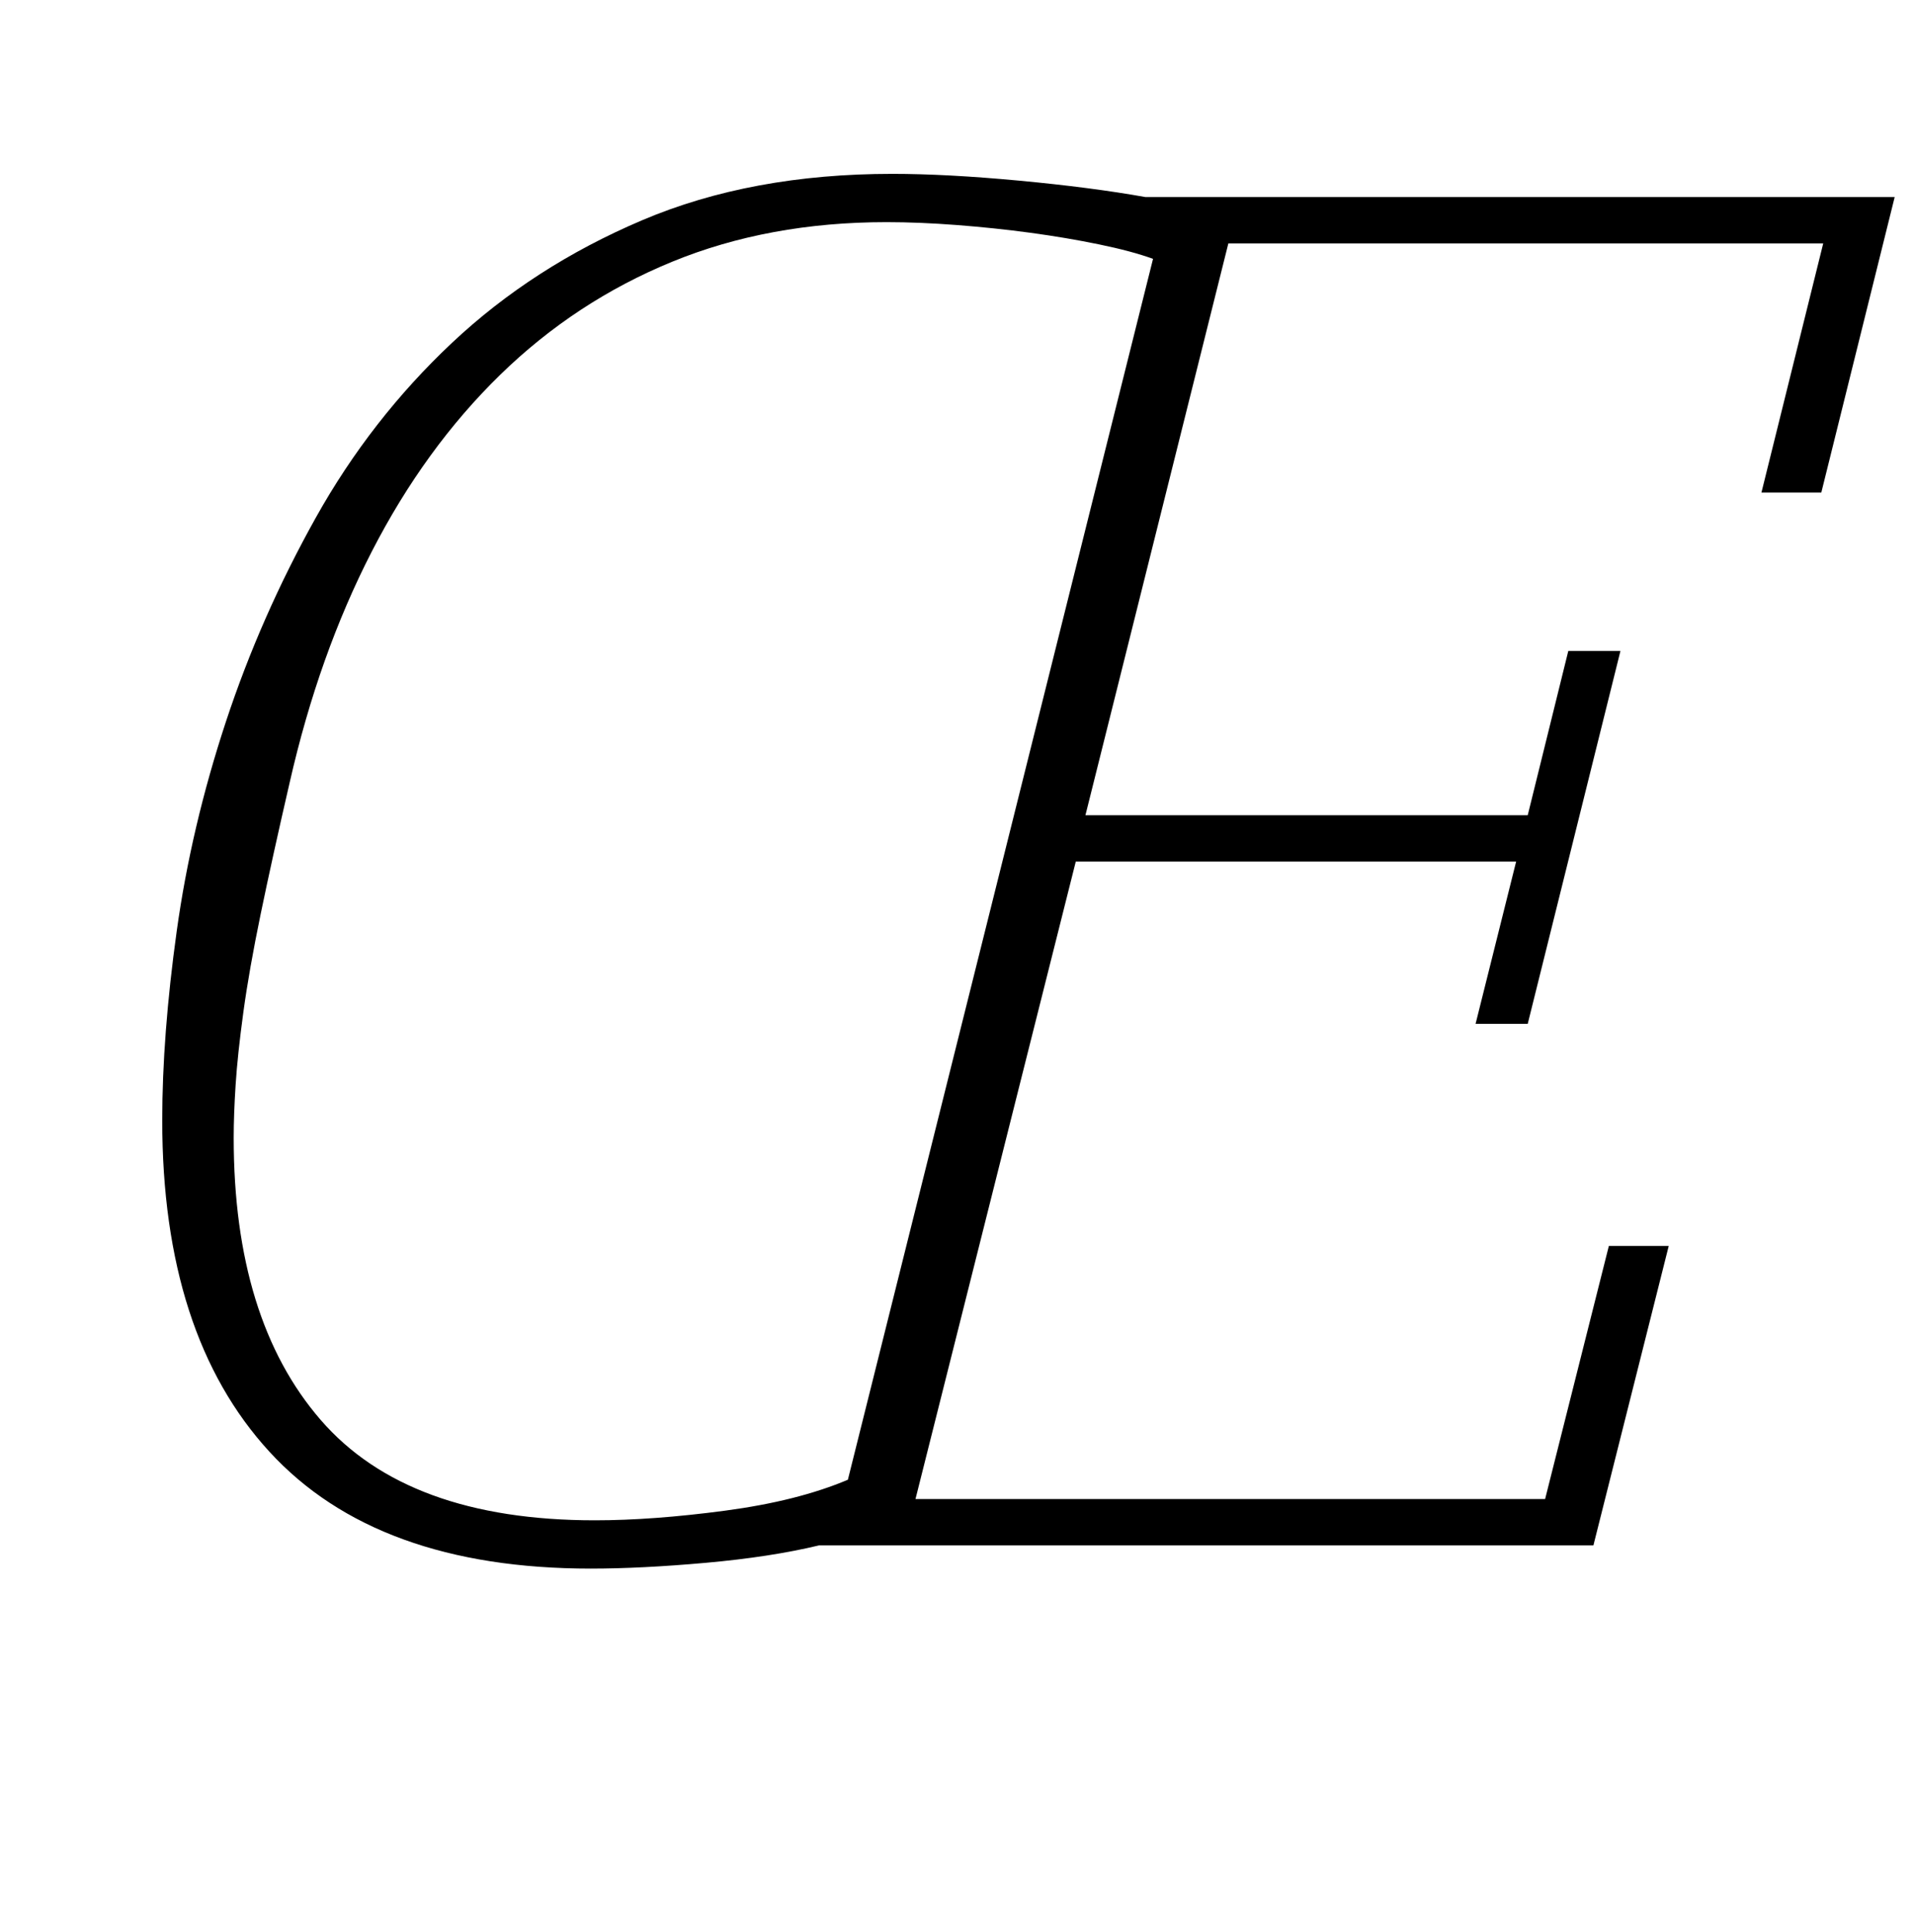<?xml version="1.0" standalone="no"?>
<!DOCTYPE svg PUBLIC "-//W3C//DTD SVG 1.1//EN" "http://www.w3.org/Graphics/SVG/1.1/DTD/svg11.dtd" >
<svg xmlns="http://www.w3.org/2000/svg" xmlns:xlink="http://www.w3.org/1999/xlink" version="1.1" viewBox="-10 0 991 1000">
  <g transform="matrix(1 0 0 -1 0 800)">
   <path fill="currentColor"
d="M296 -12q-111 0 -166.5 60.5t-55.5 171.5q0 44 7.5 98t25.5 108.5t46.5 105.5t70.5 90.5t98.5 63.5t129.5 24q28 0 65.5 -3.5t65.5 -8.5h388l-38 -153h-31l32 129h-308l-74 -296h229l21 85h27l-48 -193h-27l21 84h-228l-83 -330h326l33 131h31l-39 -155h-401
q-25 -6 -58.5 -9t-59.5 -3zM298 13q30 0 67.5 5t63.5 16l158 632q-11 4 -28 7.5t-35.5 6t-38 4t-36.5 1.5q-61 0 -111 -20.5t-89 -58.5t-66.5 -91.5t-42.5 -119.5q-9 -39 -15 -68t-9 -51t-4 -37.5t-1 -27.5q0 -94 45 -146t142 -52z" />
  </g>

</svg>
